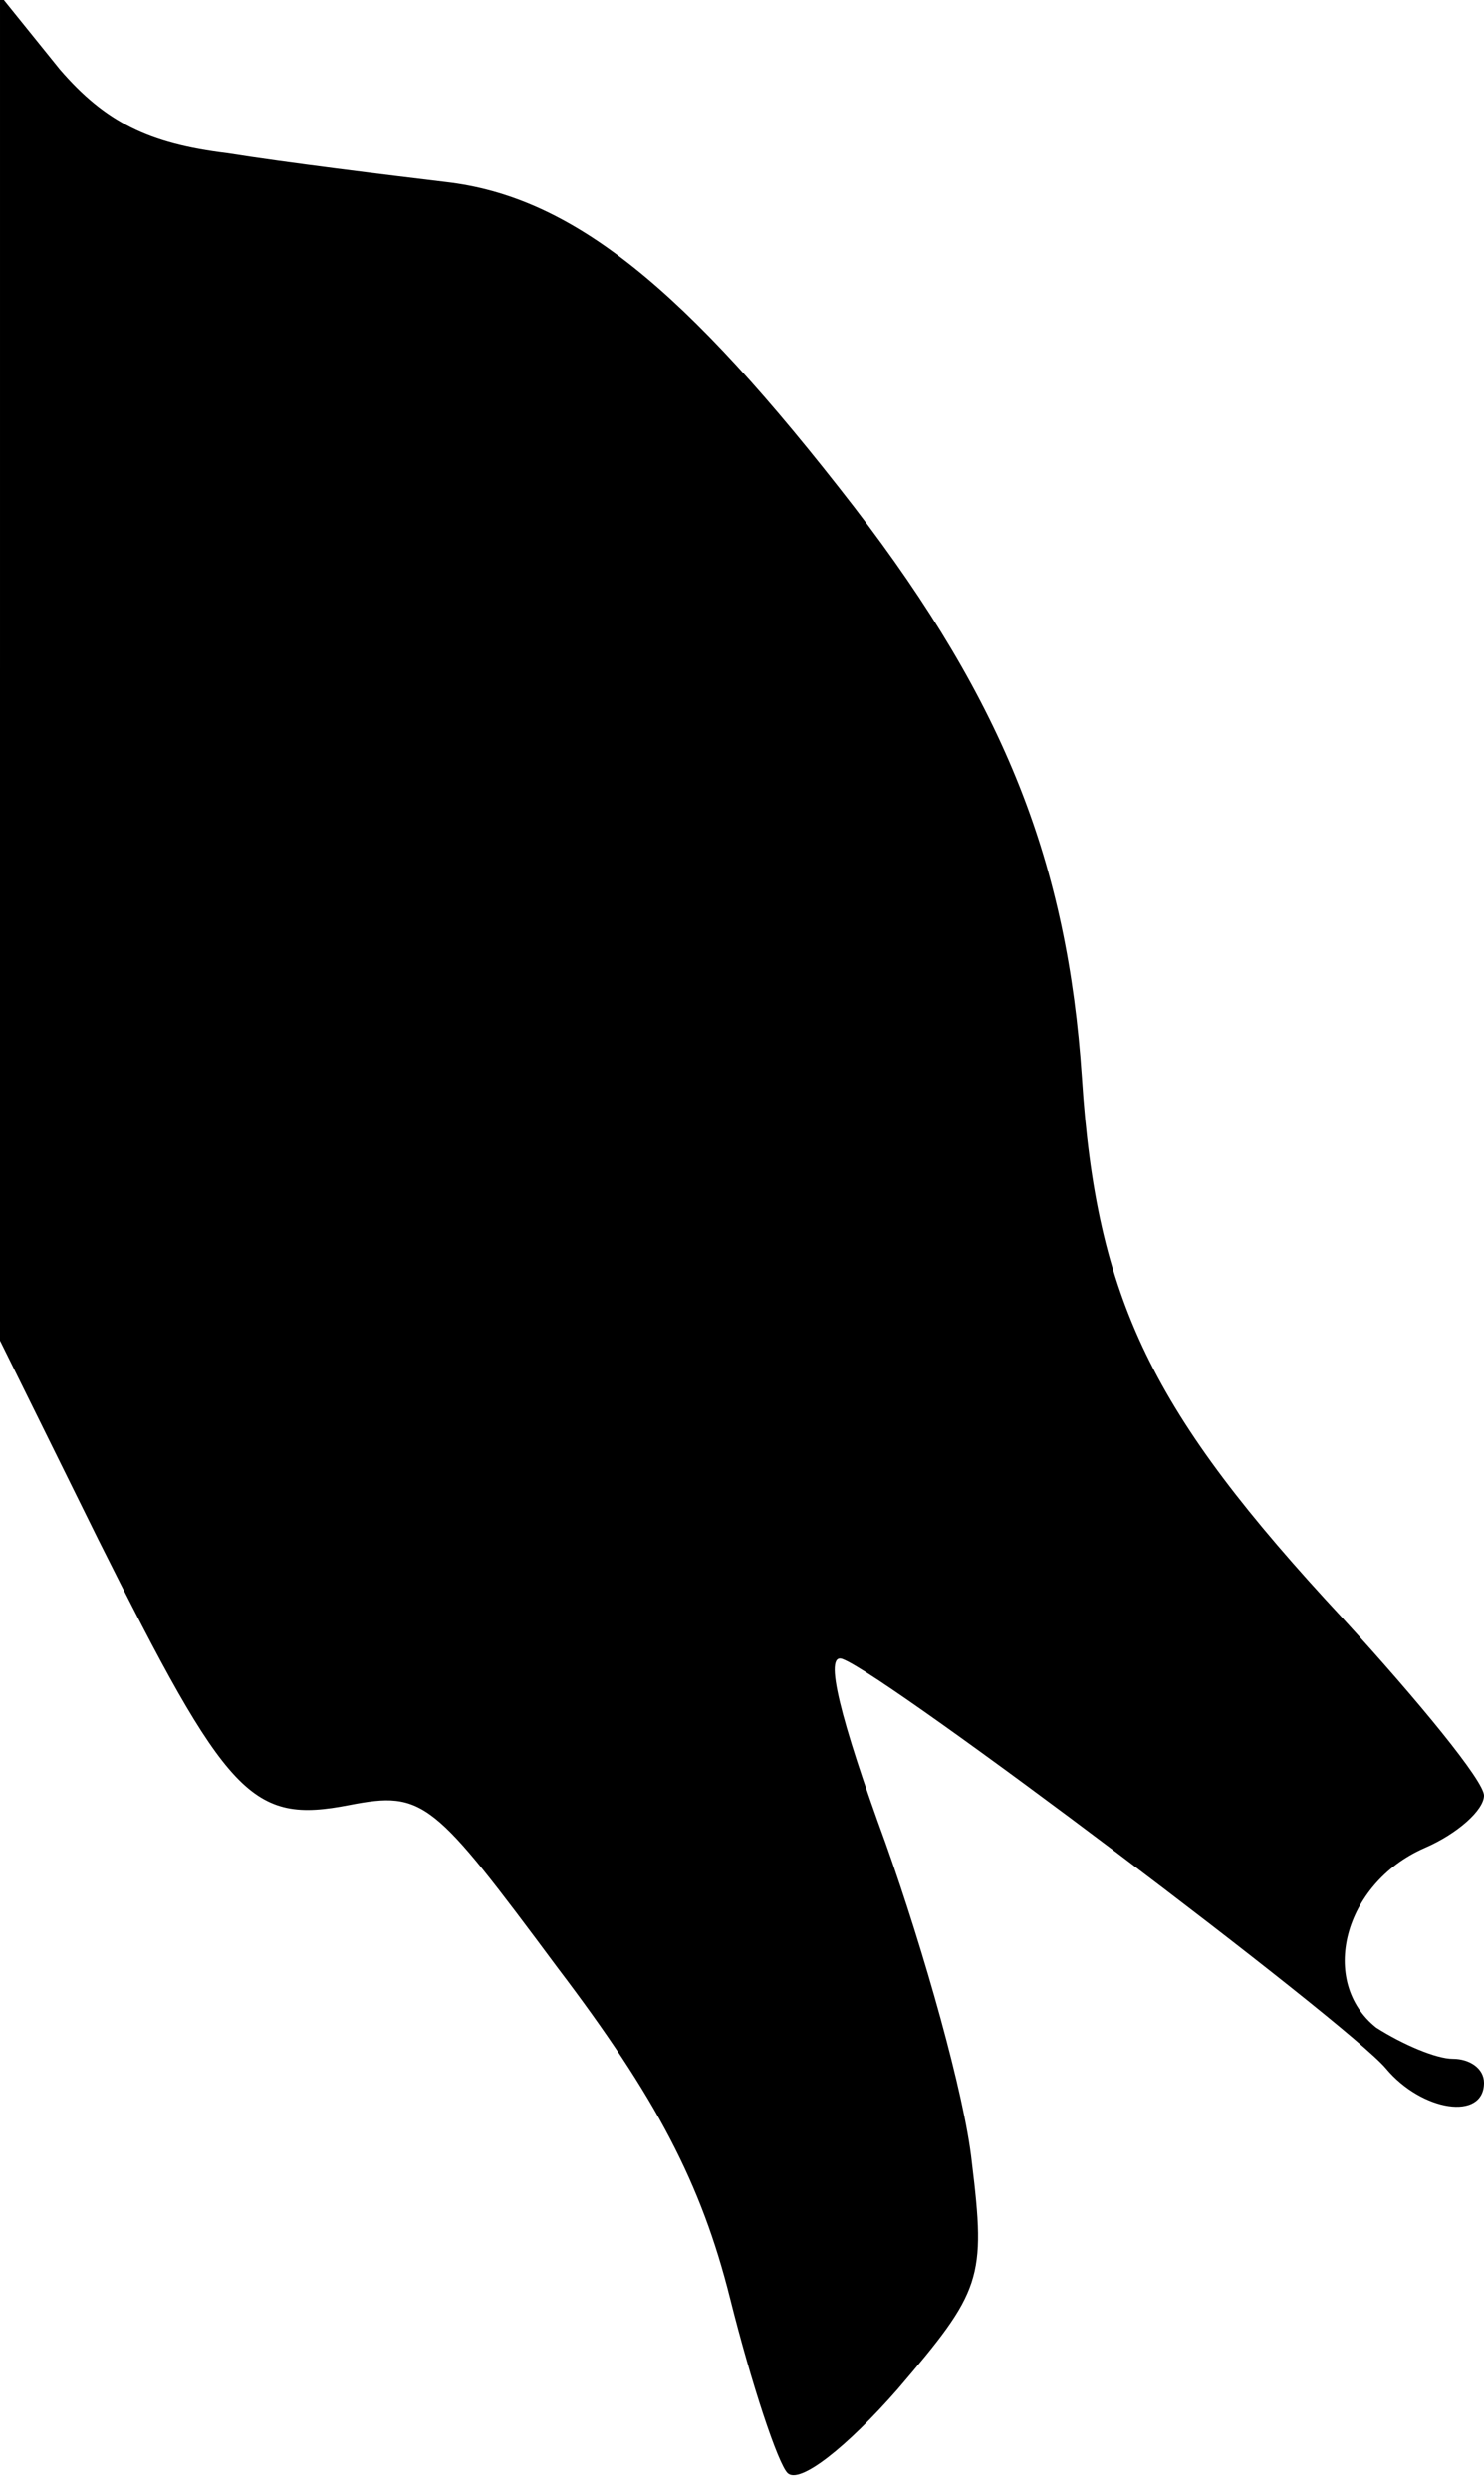<?xml version="1.0" standalone="no"?>
<!DOCTYPE svg PUBLIC "-//W3C//DTD SVG 20010904//EN"
 "http://www.w3.org/TR/2001/REC-SVG-20010904/DTD/svg10.dtd">
<svg version="1.0" xmlns="http://www.w3.org/2000/svg"
 width="62pt" height="104pt" viewBox="0 0 62 104"
 preserveAspectRatio="xMidYMid meet">
<g transform="translate(0,104) scale(0.1,-0.1)"
fill="#000000" stroke="none">
<path fill="#000000" stroke="none" d="M0 761 l0 -281 41 -83 c54 -108 64
-119 105 -111 31 6 35 2 87 -68 41 -54 60 -90 72 -138 9 -36 20 -69 24 -73 5
-5 25 11 46 35 35 41 37 46 31 95 -3 28 -20 88 -36 133 -19 52 -26 80 -18 77
19 -7 211 -152 227 -171 15 -18 41 -22 41 -6 0 6 -6 10 -13 10 -7 0 -21 6 -32
13 -24 19 -14 60 20 75 14 6 25 16 25 22 0 6 -27 39 -59 74 -80 86 -103 133
-109 226 -6 89 -32 156 -95 238 -71 92 -118 130 -171 136 -25 3 -66 8 -91 12
-33 4 -51 13 -70 35 l-25 31 0 -281z"/>
</g>
</svg>
